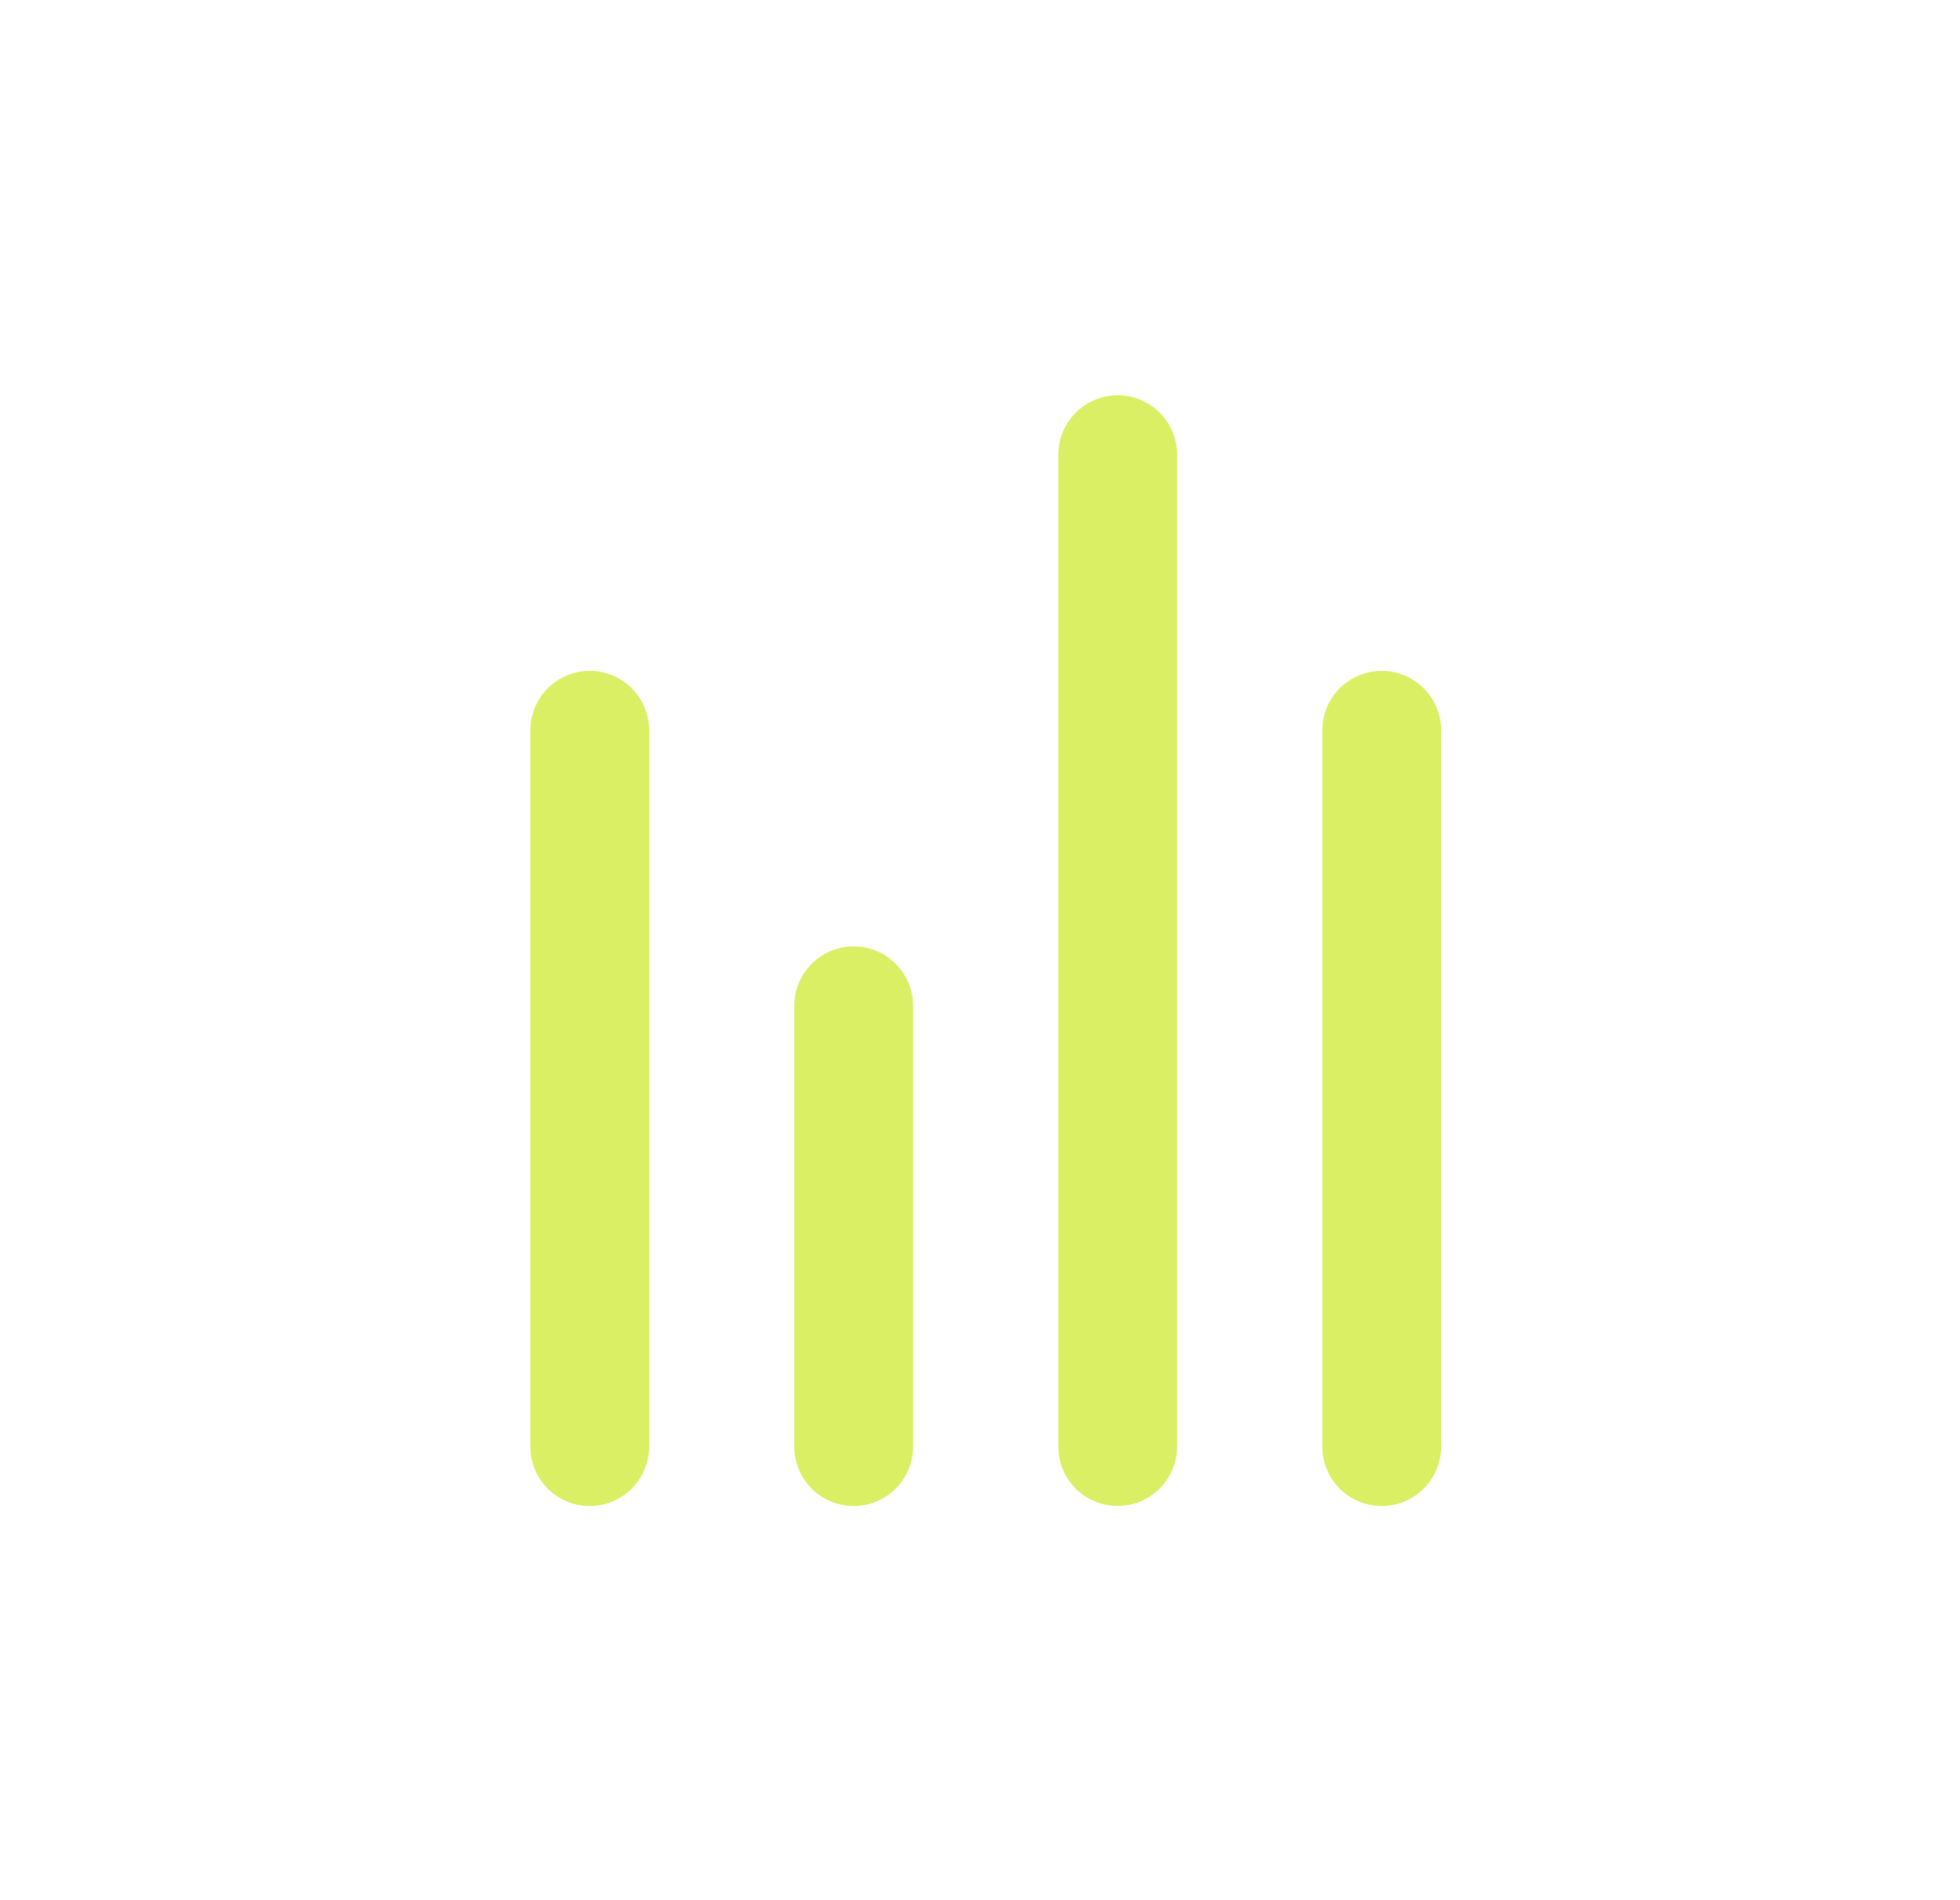 <svg width="33" height="32" viewBox="0 0 33 32" fill="none" xmlns="http://www.w3.org/2000/svg">
<path d="M14.373 16.938V24.362" stroke="#DAEF64" stroke-width="2" stroke-linecap="round" stroke-linejoin="round"/>
<path d="M23.263 12.298V24.362" stroke="#DAEF64" stroke-width="2" stroke-linecap="round" stroke-linejoin="round"/>
<path d="M18.818 7.657V24.361" stroke="#DAEF64" stroke-width="2" stroke-linecap="round" stroke-linejoin="round"/>
<path d="M9.929 12.298V24.362" stroke="#DAEF64" stroke-width="2" stroke-linecap="round" stroke-linejoin="round"/>
</svg>
